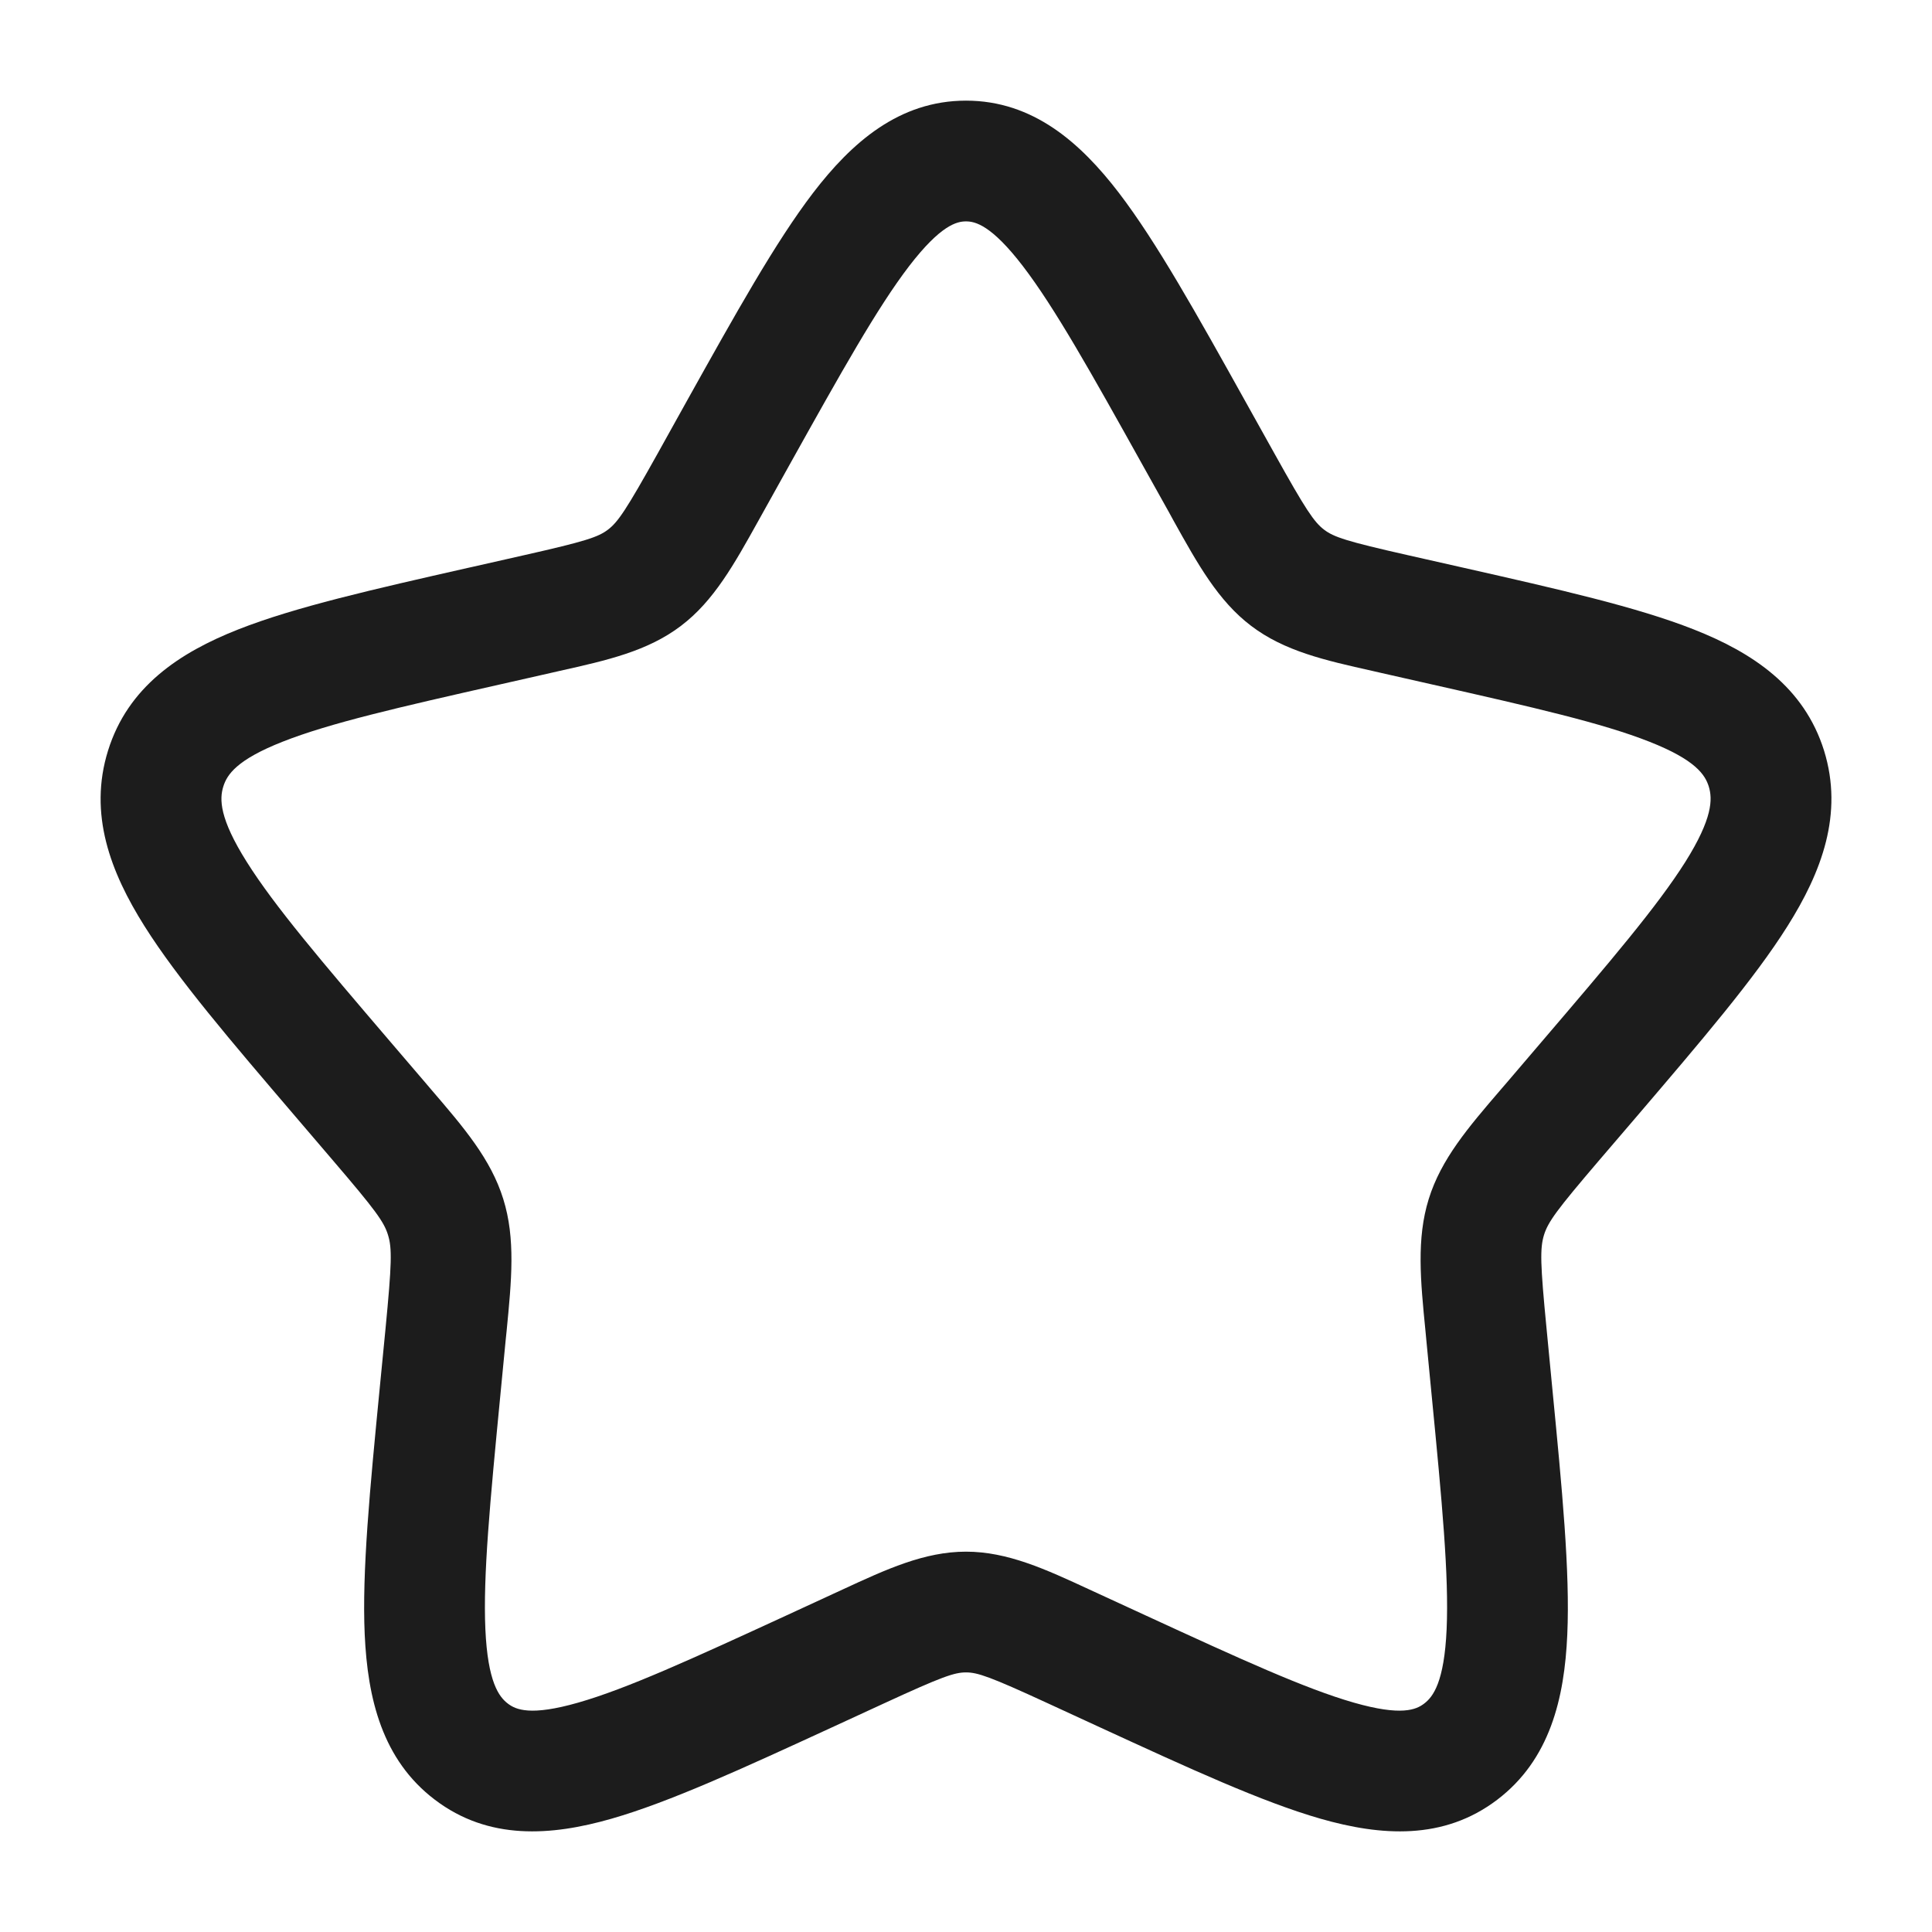 <svg width="22" height="22" viewBox="0 0 22 22" fill="none" xmlns="http://www.w3.org/2000/svg">
<path fill-rule="evenodd" clip-rule="evenodd" d="M10.351 3.032C9.99 3.504 9.583 4.231 8.991 5.292L8.691 5.831C8.673 5.864 8.655 5.896 8.637 5.928C8.361 6.424 8.129 6.843 7.754 7.127C7.375 7.415 6.913 7.519 6.376 7.639C6.341 7.647 6.307 7.655 6.271 7.663L5.688 7.795C4.537 8.055 3.755 8.234 3.218 8.446C2.695 8.652 2.585 8.821 2.543 8.956C2.498 9.099 2.497 9.318 2.81 9.815C3.127 10.319 3.663 10.948 4.446 11.864L4.844 12.329C4.867 12.356 4.89 12.383 4.912 12.409C5.282 12.84 5.59 13.199 5.731 13.654C5.872 14.105 5.825 14.58 5.769 15.155C5.765 15.191 5.762 15.226 5.758 15.262L5.698 15.883C5.58 17.104 5.5 17.945 5.527 18.551C5.554 19.155 5.682 19.322 5.783 19.399C5.873 19.468 6.04 19.544 6.584 19.388C7.137 19.23 7.871 18.894 8.949 18.398L9.495 18.146C9.528 18.131 9.562 18.115 9.595 18.1C10.094 17.869 10.527 17.669 11 17.669C11.473 17.669 11.906 17.869 12.405 18.1C12.438 18.115 12.472 18.131 12.505 18.146L13.052 18.398C14.129 18.894 14.864 19.23 15.416 19.388C15.96 19.544 16.127 19.468 16.217 19.399C16.319 19.322 16.446 19.155 16.473 18.551C16.5 17.945 16.421 17.104 16.302 15.883L16.242 15.262C16.239 15.226 16.235 15.191 16.232 15.155C16.175 14.58 16.129 14.105 16.269 13.654C16.41 13.199 16.718 12.84 17.088 12.409C17.11 12.383 17.133 12.356 17.157 12.329L17.554 11.864C18.337 10.948 18.873 10.319 19.191 9.815C19.503 9.318 19.502 9.099 19.458 8.956C19.416 8.821 19.305 8.652 18.782 8.446C18.246 8.234 17.463 8.055 16.312 7.795L15.729 7.663C15.694 7.655 15.659 7.647 15.624 7.639C15.088 7.519 14.626 7.415 14.247 7.127C13.872 6.843 13.639 6.424 13.363 5.928C13.346 5.896 13.328 5.864 13.31 5.831L13.009 5.292C12.418 4.231 12.01 3.504 11.649 3.032C11.289 2.562 11.104 2.521 11 2.521C10.896 2.521 10.712 2.562 10.351 3.032ZM9.259 2.196C9.696 1.626 10.236 1.146 11 1.146C11.764 1.146 12.304 1.626 12.741 2.196C13.17 2.757 13.626 3.574 14.182 4.572L14.511 5.162C14.87 5.807 14.963 5.944 15.078 6.032C15.189 6.116 15.332 6.164 16.032 6.322L16.674 6.467C17.752 6.711 18.64 6.912 19.286 7.167C19.957 7.431 20.544 7.821 20.771 8.548C20.994 9.268 20.743 9.93 20.354 10.547C19.977 11.147 19.373 11.852 18.637 12.714L18.201 13.223C17.728 13.777 17.629 13.912 17.582 14.062C17.535 14.215 17.539 14.391 17.611 15.13L17.676 15.806C17.788 16.958 17.879 17.897 17.847 18.612C17.815 19.34 17.649 20.038 17.049 20.494C16.437 20.959 15.725 20.907 15.037 20.71C14.371 20.519 13.54 20.136 12.531 19.672L11.93 19.395C11.273 19.092 11.132 19.044 11 19.044C10.868 19.044 10.727 19.092 10.07 19.395L9.469 19.672C8.46 20.136 7.629 20.519 6.963 20.71C6.276 20.907 5.564 20.959 4.952 20.494C4.351 20.038 4.186 19.34 4.153 18.612C4.121 17.897 4.212 16.958 4.324 15.806L4.39 15.13C4.461 14.391 4.466 14.215 4.418 14.062C4.372 13.912 4.273 13.777 3.799 13.223L3.364 12.714C2.627 11.852 2.024 11.147 1.646 10.547C1.257 9.93 1.006 9.268 1.23 8.548C1.456 7.821 2.043 7.431 2.714 7.167C3.361 6.912 4.249 6.711 5.326 6.467L5.385 6.454L5.968 6.322C6.668 6.164 6.811 6.116 6.922 6.032C7.038 5.944 7.13 5.807 7.49 5.162L7.818 4.572C8.375 3.574 8.83 2.757 9.259 2.196Z" fill="#1C1C1C"/>
</svg>

